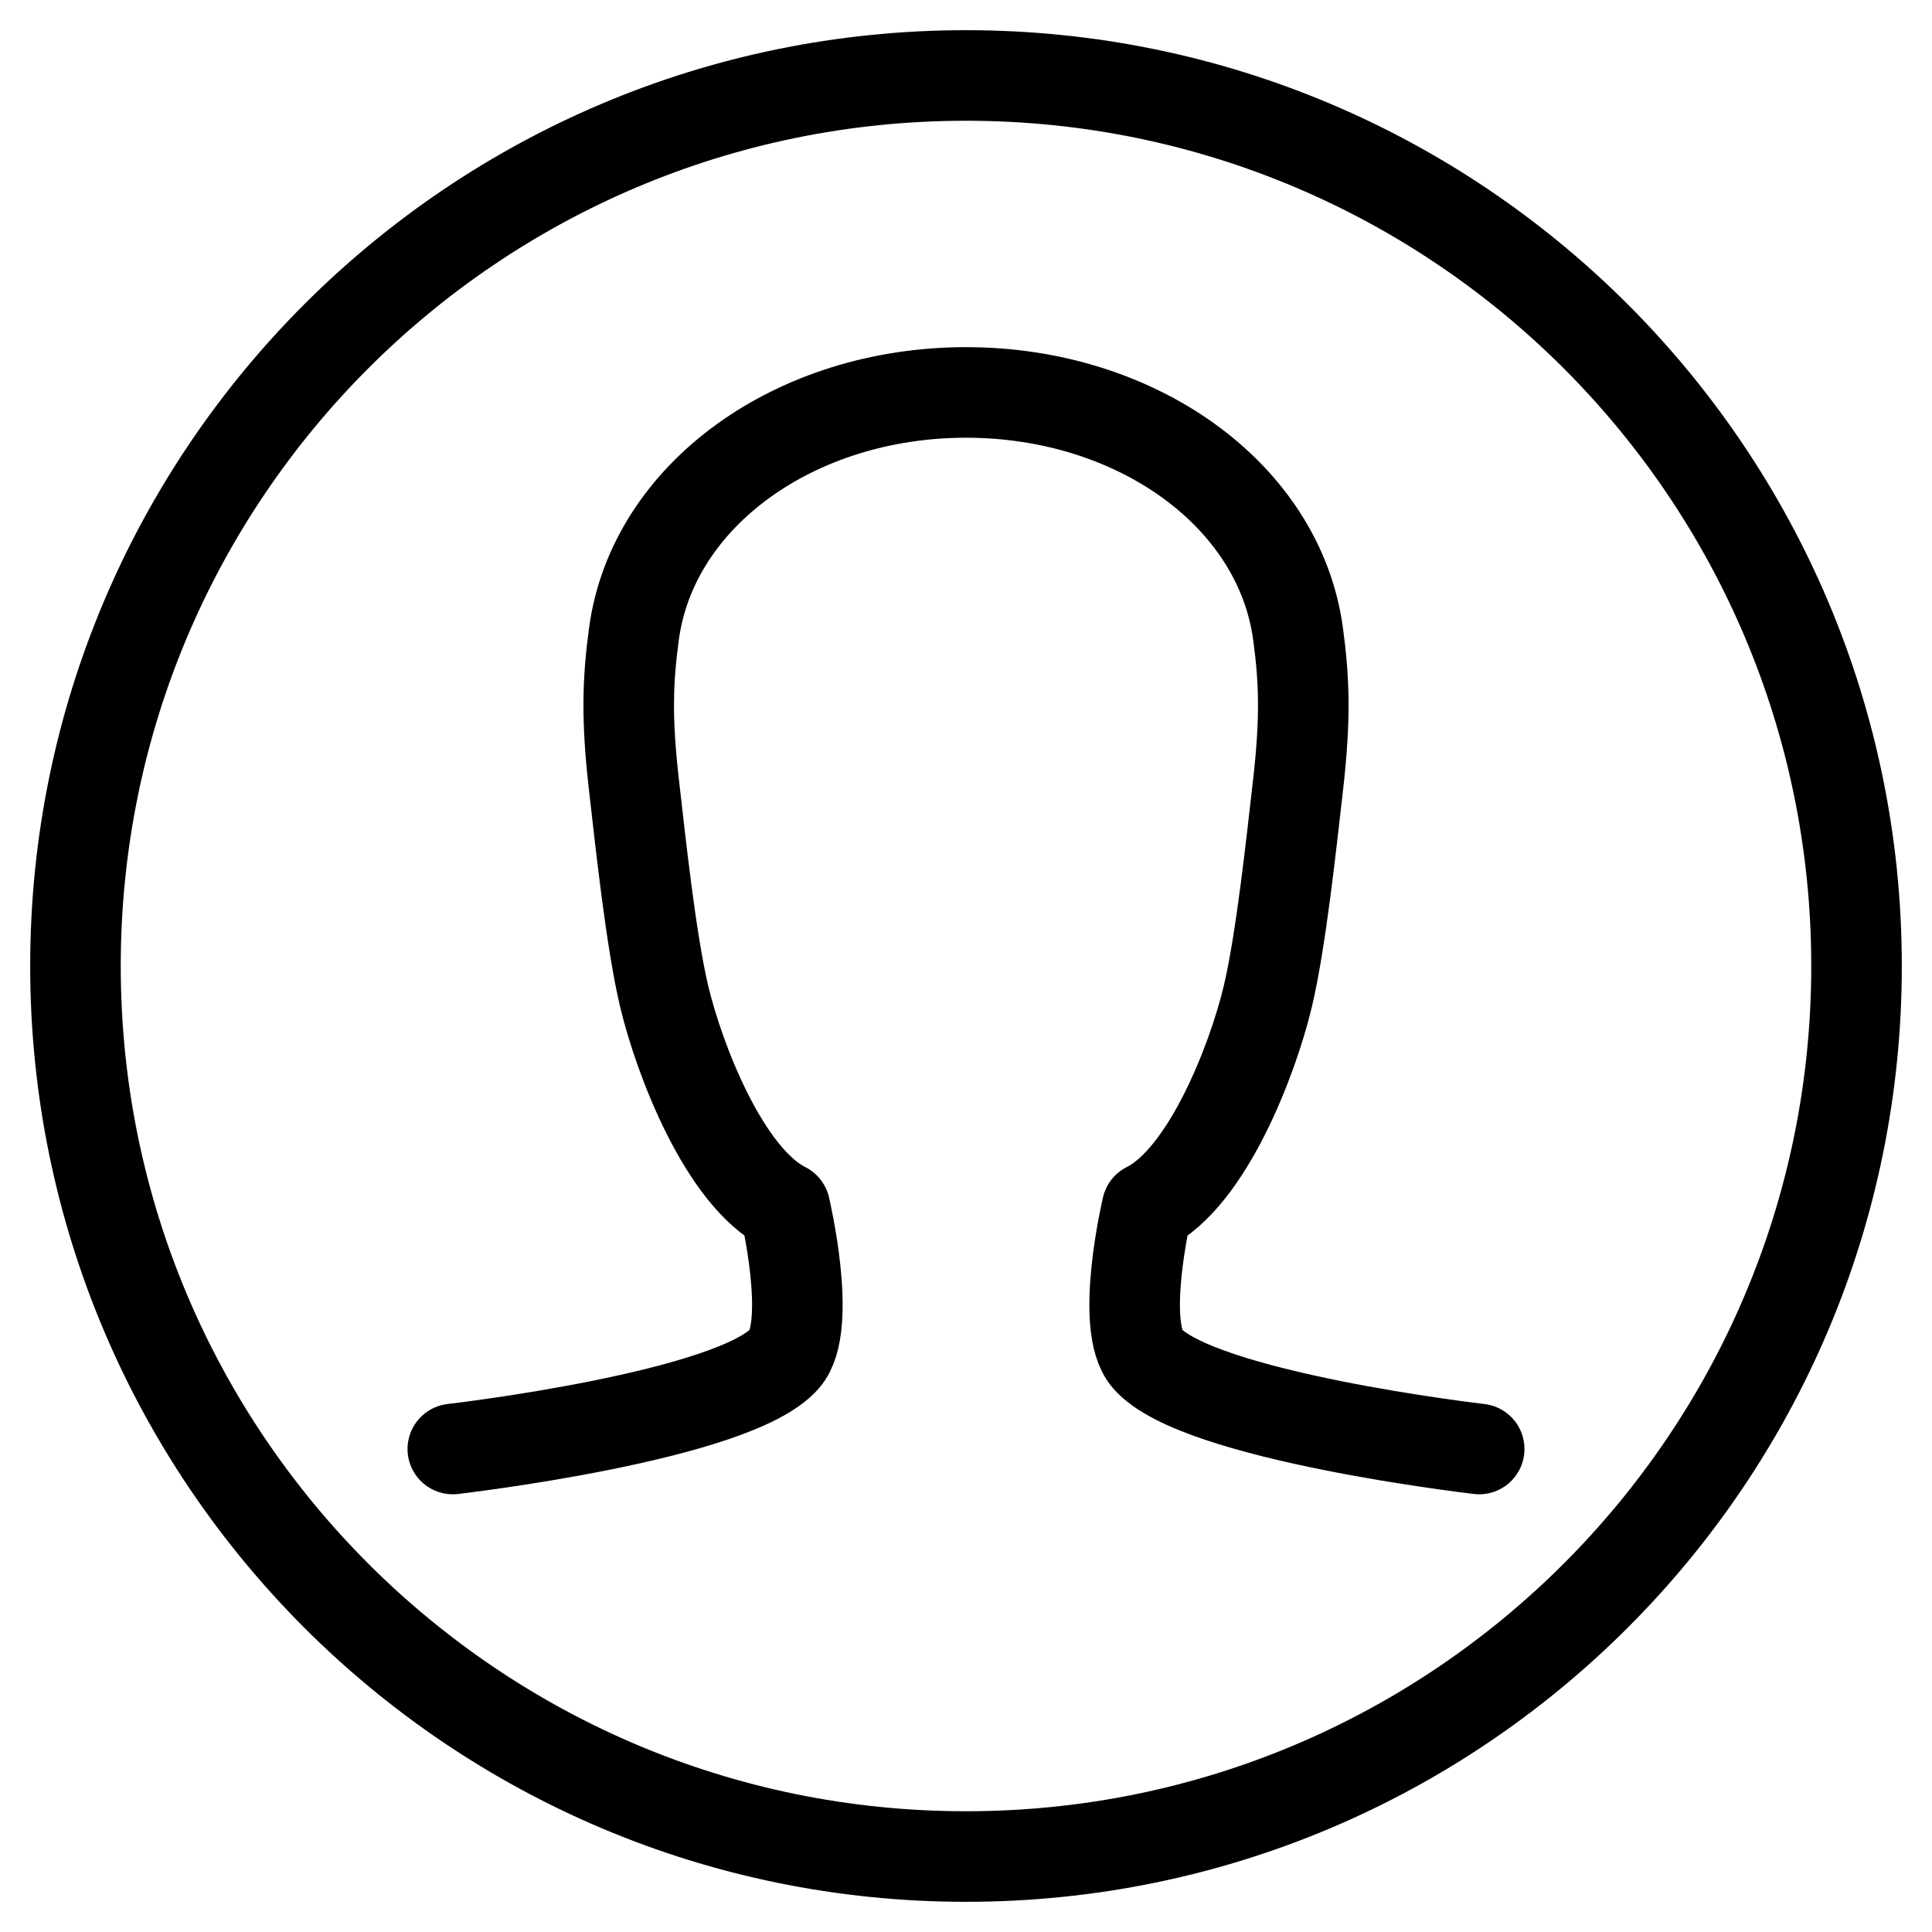 <svg width="32" height="32" viewBox="0 0 32 32" fill="none" xmlns="http://www.w3.org/2000/svg">
<g id="Profile">
<path id="Vector" d="M30.75 16C30.75 24.146 24.146 30.75 16 30.75C7.854 30.75 1.25 24.146 1.25 16C1.25 7.854 7.854 1.25 16 1.25C24.146 1.25 30.75 7.854 30.75 16Z" stroke="currentColor" stroke-width="1.5" stroke-linecap="round" stroke-linejoin="round"/>
<path id="Vector_2" d="M24.5 24C24.5 24 19.825 23.46 19 22.5C18.535 21.96 19 20 19 20C20 19.5 20.75 17.55 21 16.5C21.22 15.565 21.39 13.955 21.5 13C21.625 11.9 21.605 11.28 21.5 10.5C21.19 8.195 18.82 6.5 16 6.5C13.18 6.5 10.81 8.195 10.5 10.5C10.395 11.28 10.375 11.9 10.5 13C10.61 13.955 10.78 15.565 11 16.5C11.25 17.55 12 19.5 13 20C13 20 13.465 21.96 13 22.5C12.175 23.46 7.5 24 7.5 24" stroke="currentColor" stroke-width="1.5" stroke-linecap="round" stroke-linejoin="round"/>
</g>
</svg>
